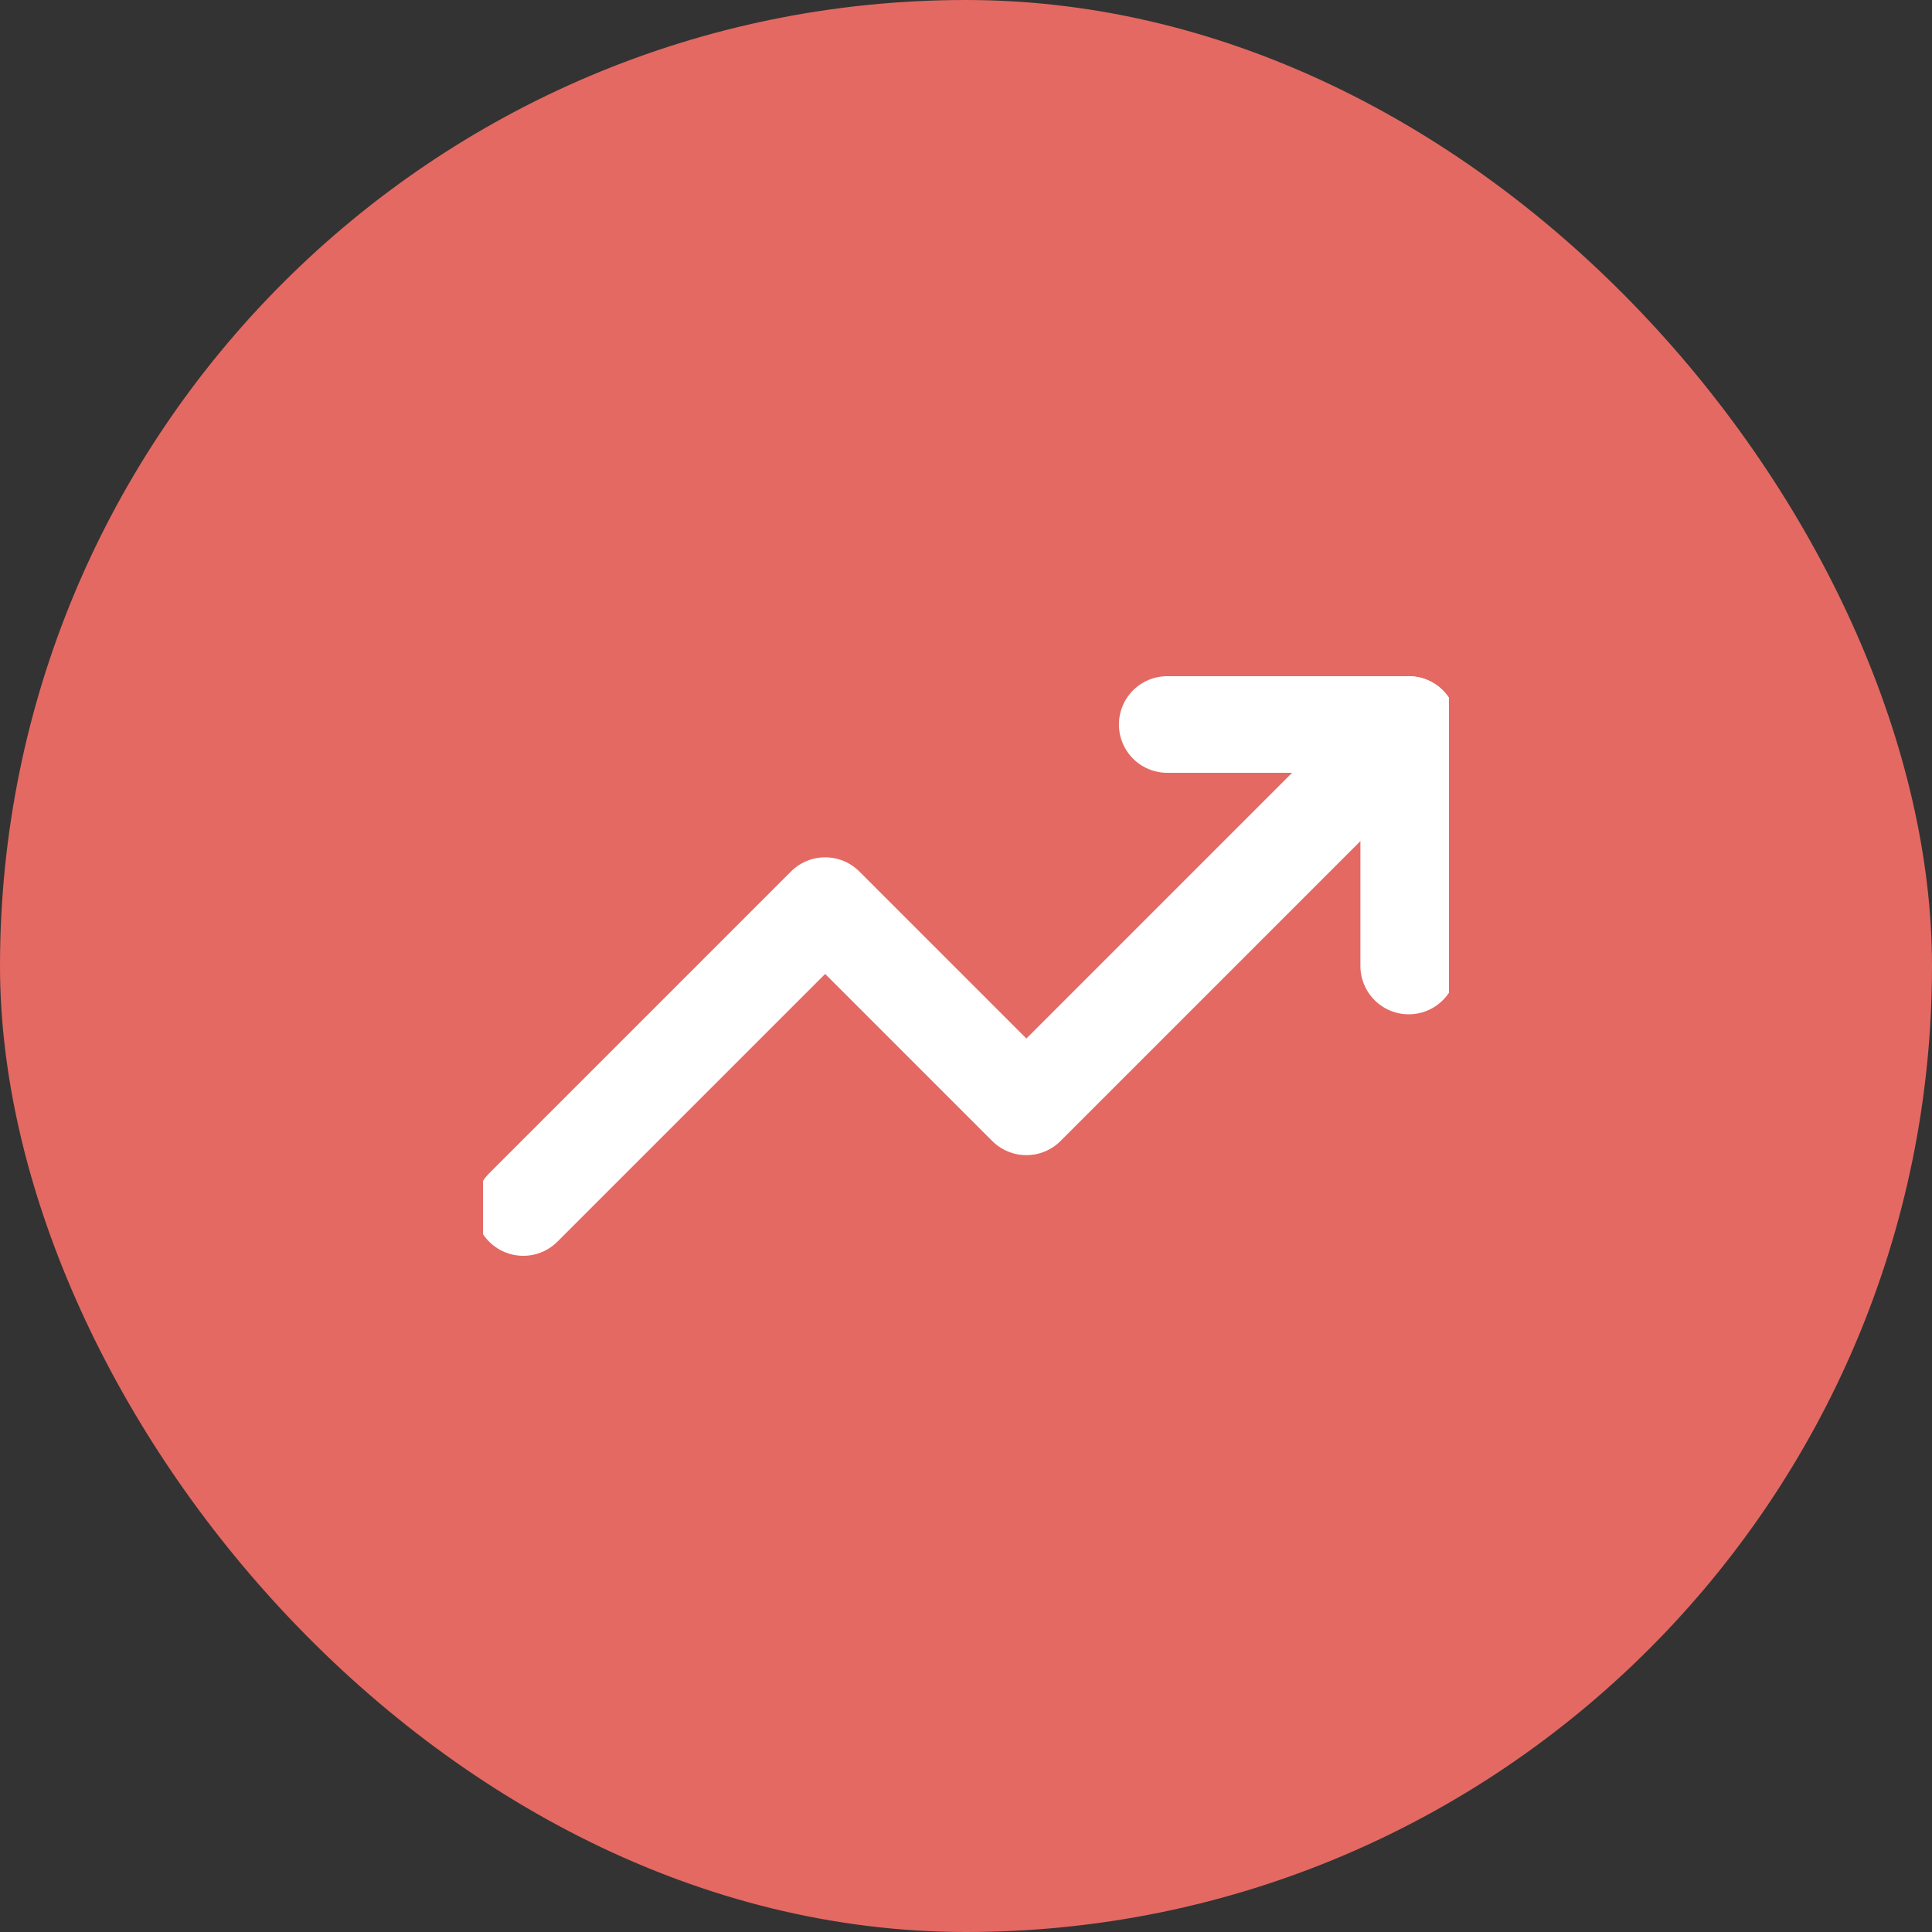 <svg width="20" height="20" viewBox="0 0 20 20" fill="none" xmlns="http://www.w3.org/2000/svg">
<rect x="0" y="0" width="20" height="20" fill="#333333" stroke="none"/>
<g id="Icon_Transaction">
<rect width="20" height="20" rx="10" fill="#E46962"/>
<g id="trending-up" clip-path="url(#clip0_1062_299)">
<path id="Vector" d="M14.583 7.5L10.625 11.458L8.542 9.375L5.417 12.5" stroke="white" stroke-linecap="round" stroke-linejoin="round"/>
<path id="Vector_2" d="M12.083 7.5H14.583V10" stroke="white" stroke-linecap="round" stroke-linejoin="round"/>
</g>
</g>
<defs>
<clipPath id="clip0_1062_299">
<rect width="10" height="10" fill="white" transform="translate(5 5)"/>
</clipPath>
</defs>
</svg>
